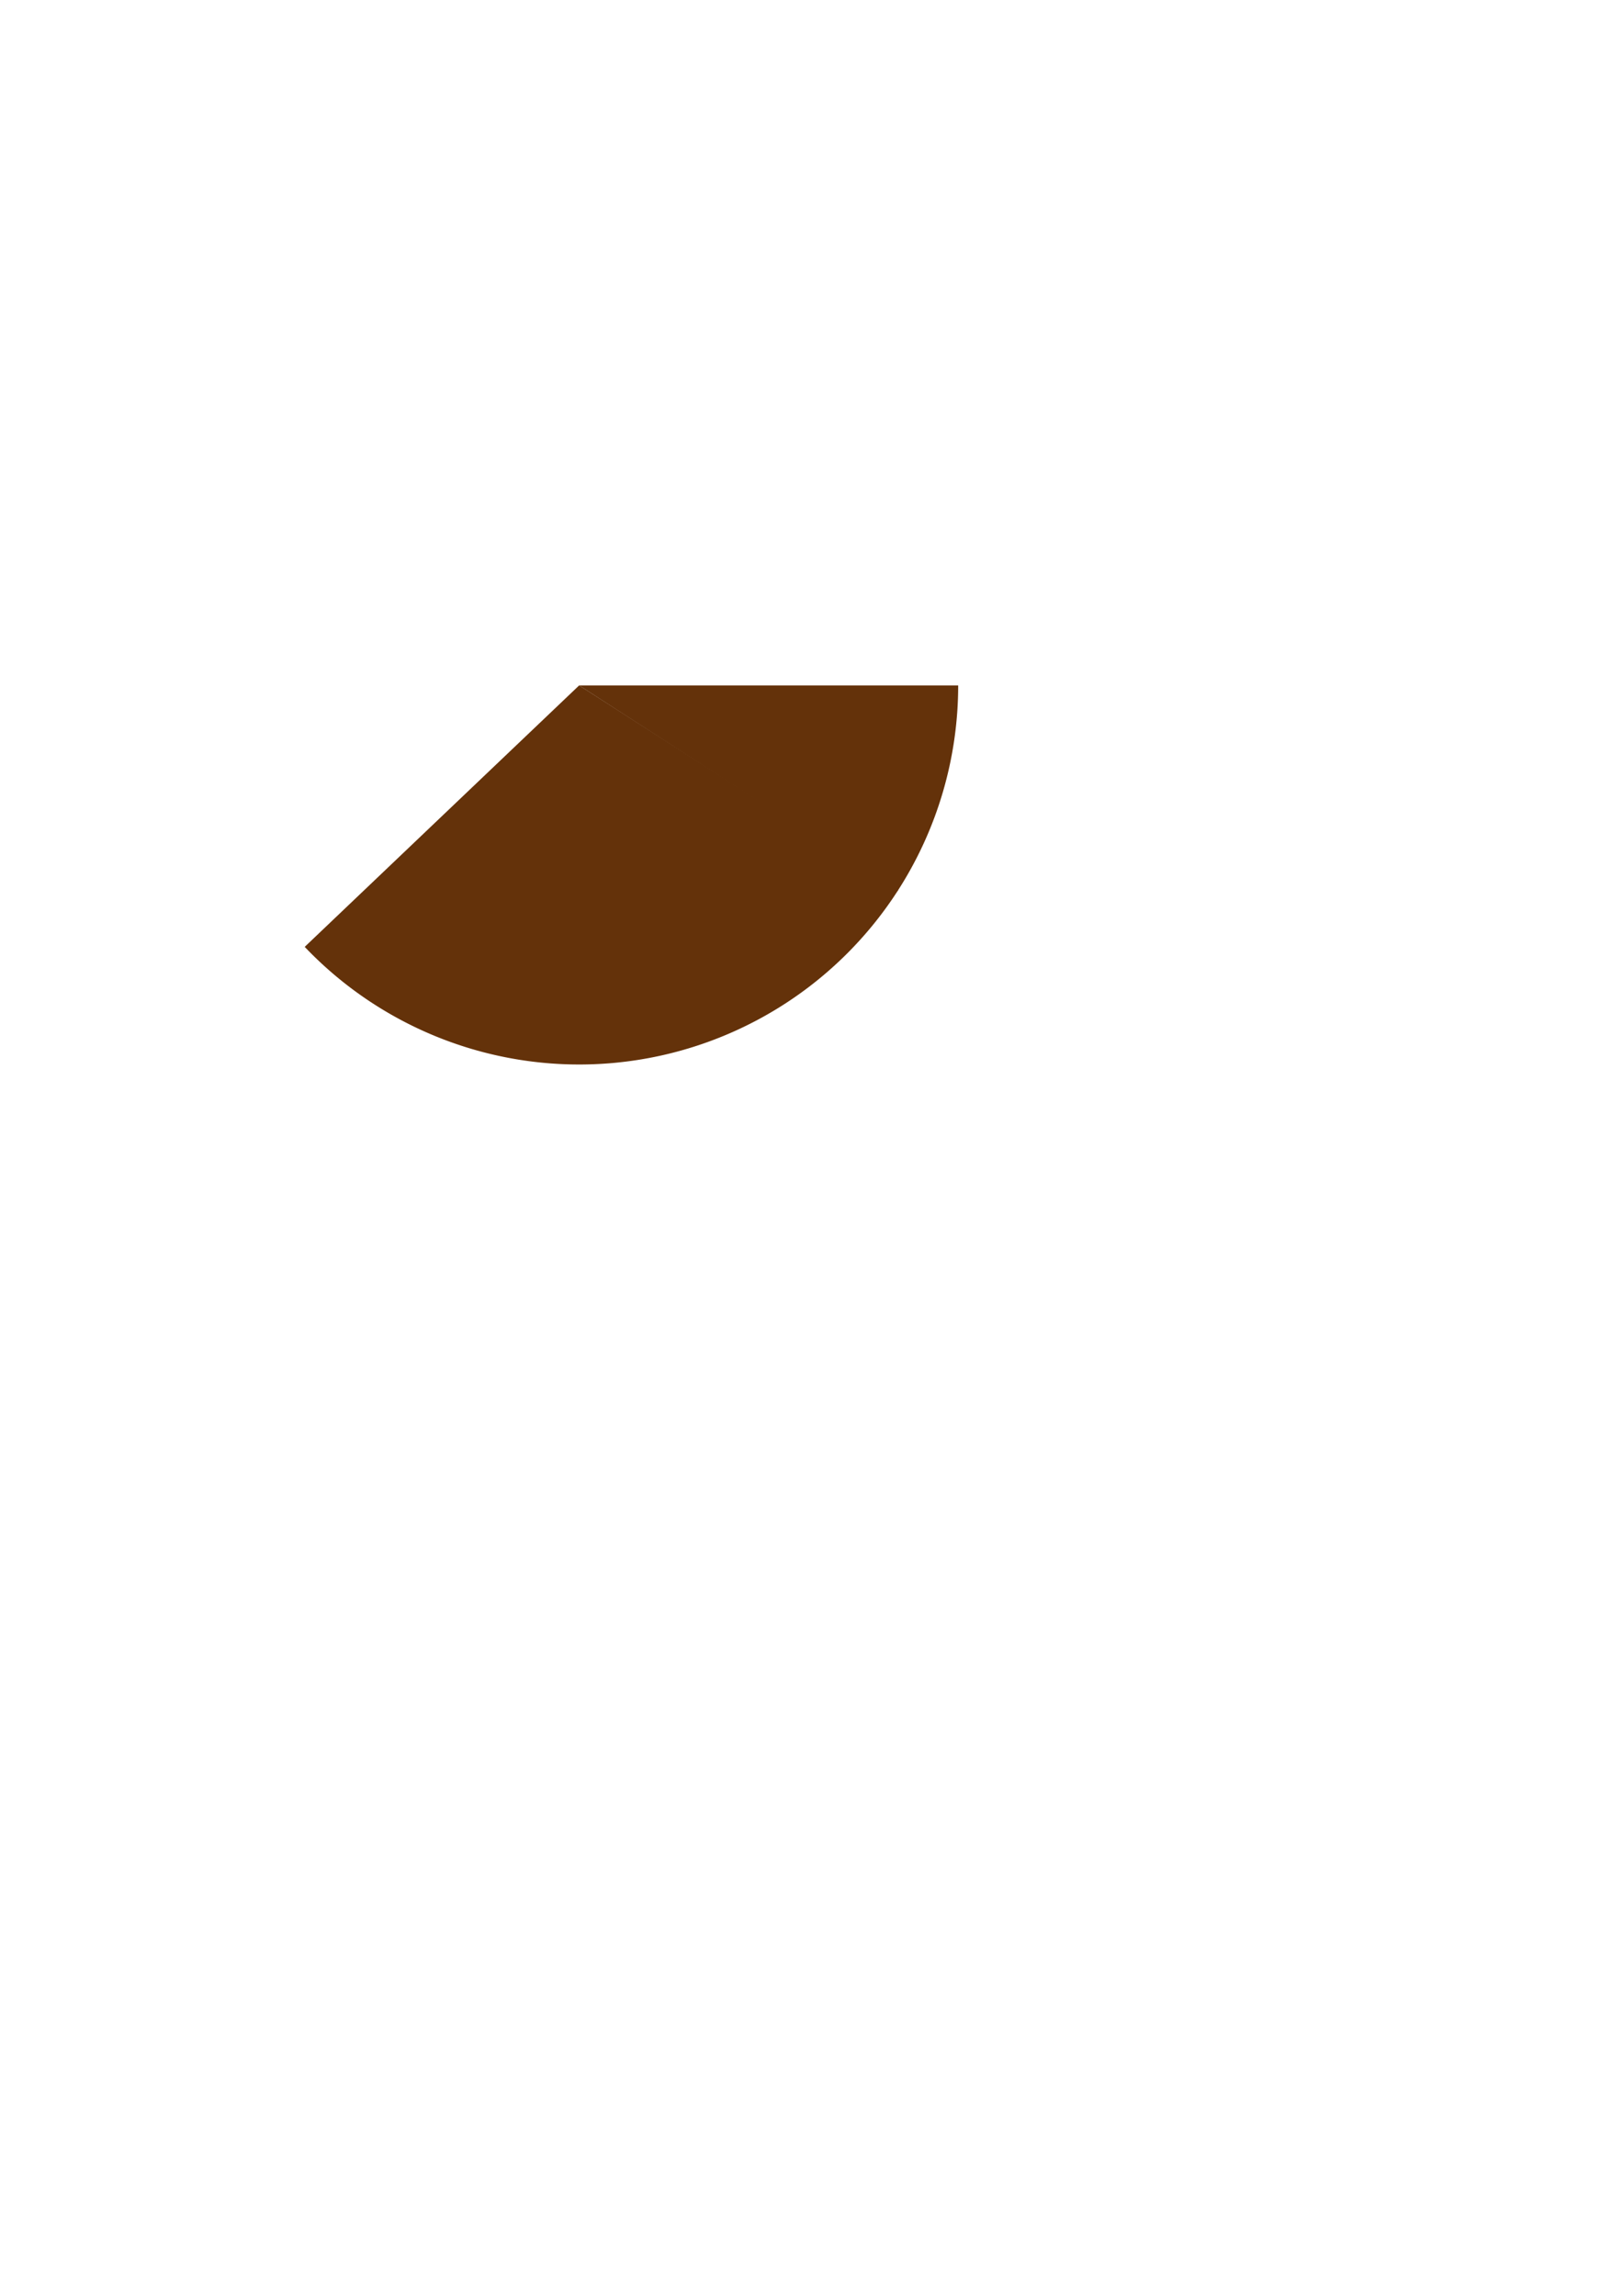<?xml version="1.0" encoding="UTF-8" standalone="no"?>
<!-- Created with Inkscape (http://www.inkscape.org/) -->

<svg
   width="210mm"
   height="297mm"
   viewBox="0 0 210 297"
   version="1.1"
   id="svg1"
   inkscape:version="1.4 (e7c3feb100, 2024-10-09)"
   sodipodi:docname="testpichart.svg"
   xmlns:inkscape="http://www.inkscape.org/namespaces/inkscape"
   xmlns:sodipodi="http://sodipodi.sourceforge.net/DTD/sodipodi-0.dtd"
   xmlns="http://www.w3.org/2000/svg"
   xmlns:svg="http://www.w3.org/2000/svg">
  <sodipodi:namedview
     id="namedview1"
     pagecolor="#505050"
     bordercolor="#ffffff"
     borderopacity="1"
     inkscape:showpageshadow="0"
     inkscape:pageopacity="0"
     inkscape:pagecheckerboard="1"
     inkscape:deskcolor="#505050"
     inkscape:document-units="mm"
     inkscape:zoom="1.3487514"
     inkscape:cx="362.92826"
     inkscape:cy="398.51673"
     inkscape:window-width="1920"
     inkscape:window-height="1008"
     inkscape:window-x="0"
     inkscape:window-y="0"
     inkscape:window-maximized="1"
     inkscape:current-layer="layer1" />
  <defs
     id="defs1" />
  <g
     inkscape:label="Layer 1"
     inkscape:groupmode="layer"
     id="layer1">
    <path
       style="fill:#64320a;stroke:none;stroke-width:1;stroke-linecap:round"
       id="path1"
       sodipodi:type="arc"
       sodipodi:cx="74.936592"
       sodipodi:cy="88.668427"
       sodipodi:rx="49.042271"
       sodipodi:ry="49.042271"
       sodipodi:start="0"
       sodipodi:end="0.57344054"
       sodipodi:arc-type="slice"
       d="m 123.979,88.668 a 49.042,49.042 0 0 1 -7.845,26.607 L 74.937,88.668 Z" />
    <path
       style="fill:#64320a;stroke:none;stroke-width:1;stroke-linecap:round"
       id="path1-5"
       sodipodi:type="arc"
       sodipodi:cx="74.936592"
       sodipodi:cy="88.668427"
       sodipodi:rx="49.042"
       sodipodi:ry="49.042271"
       sodipodi:start="0.57059076"
       sodipodi:end="2.3805066"
       sodipodi:arc-type="slice"
       d="M 116.209,115.158 A 49.042,49.042 0 0 1 79.601,137.488 49.042,49.042 0 0 1 39.426,122.493 L 74.937,88.668 Z" />
  </g>
</svg>
